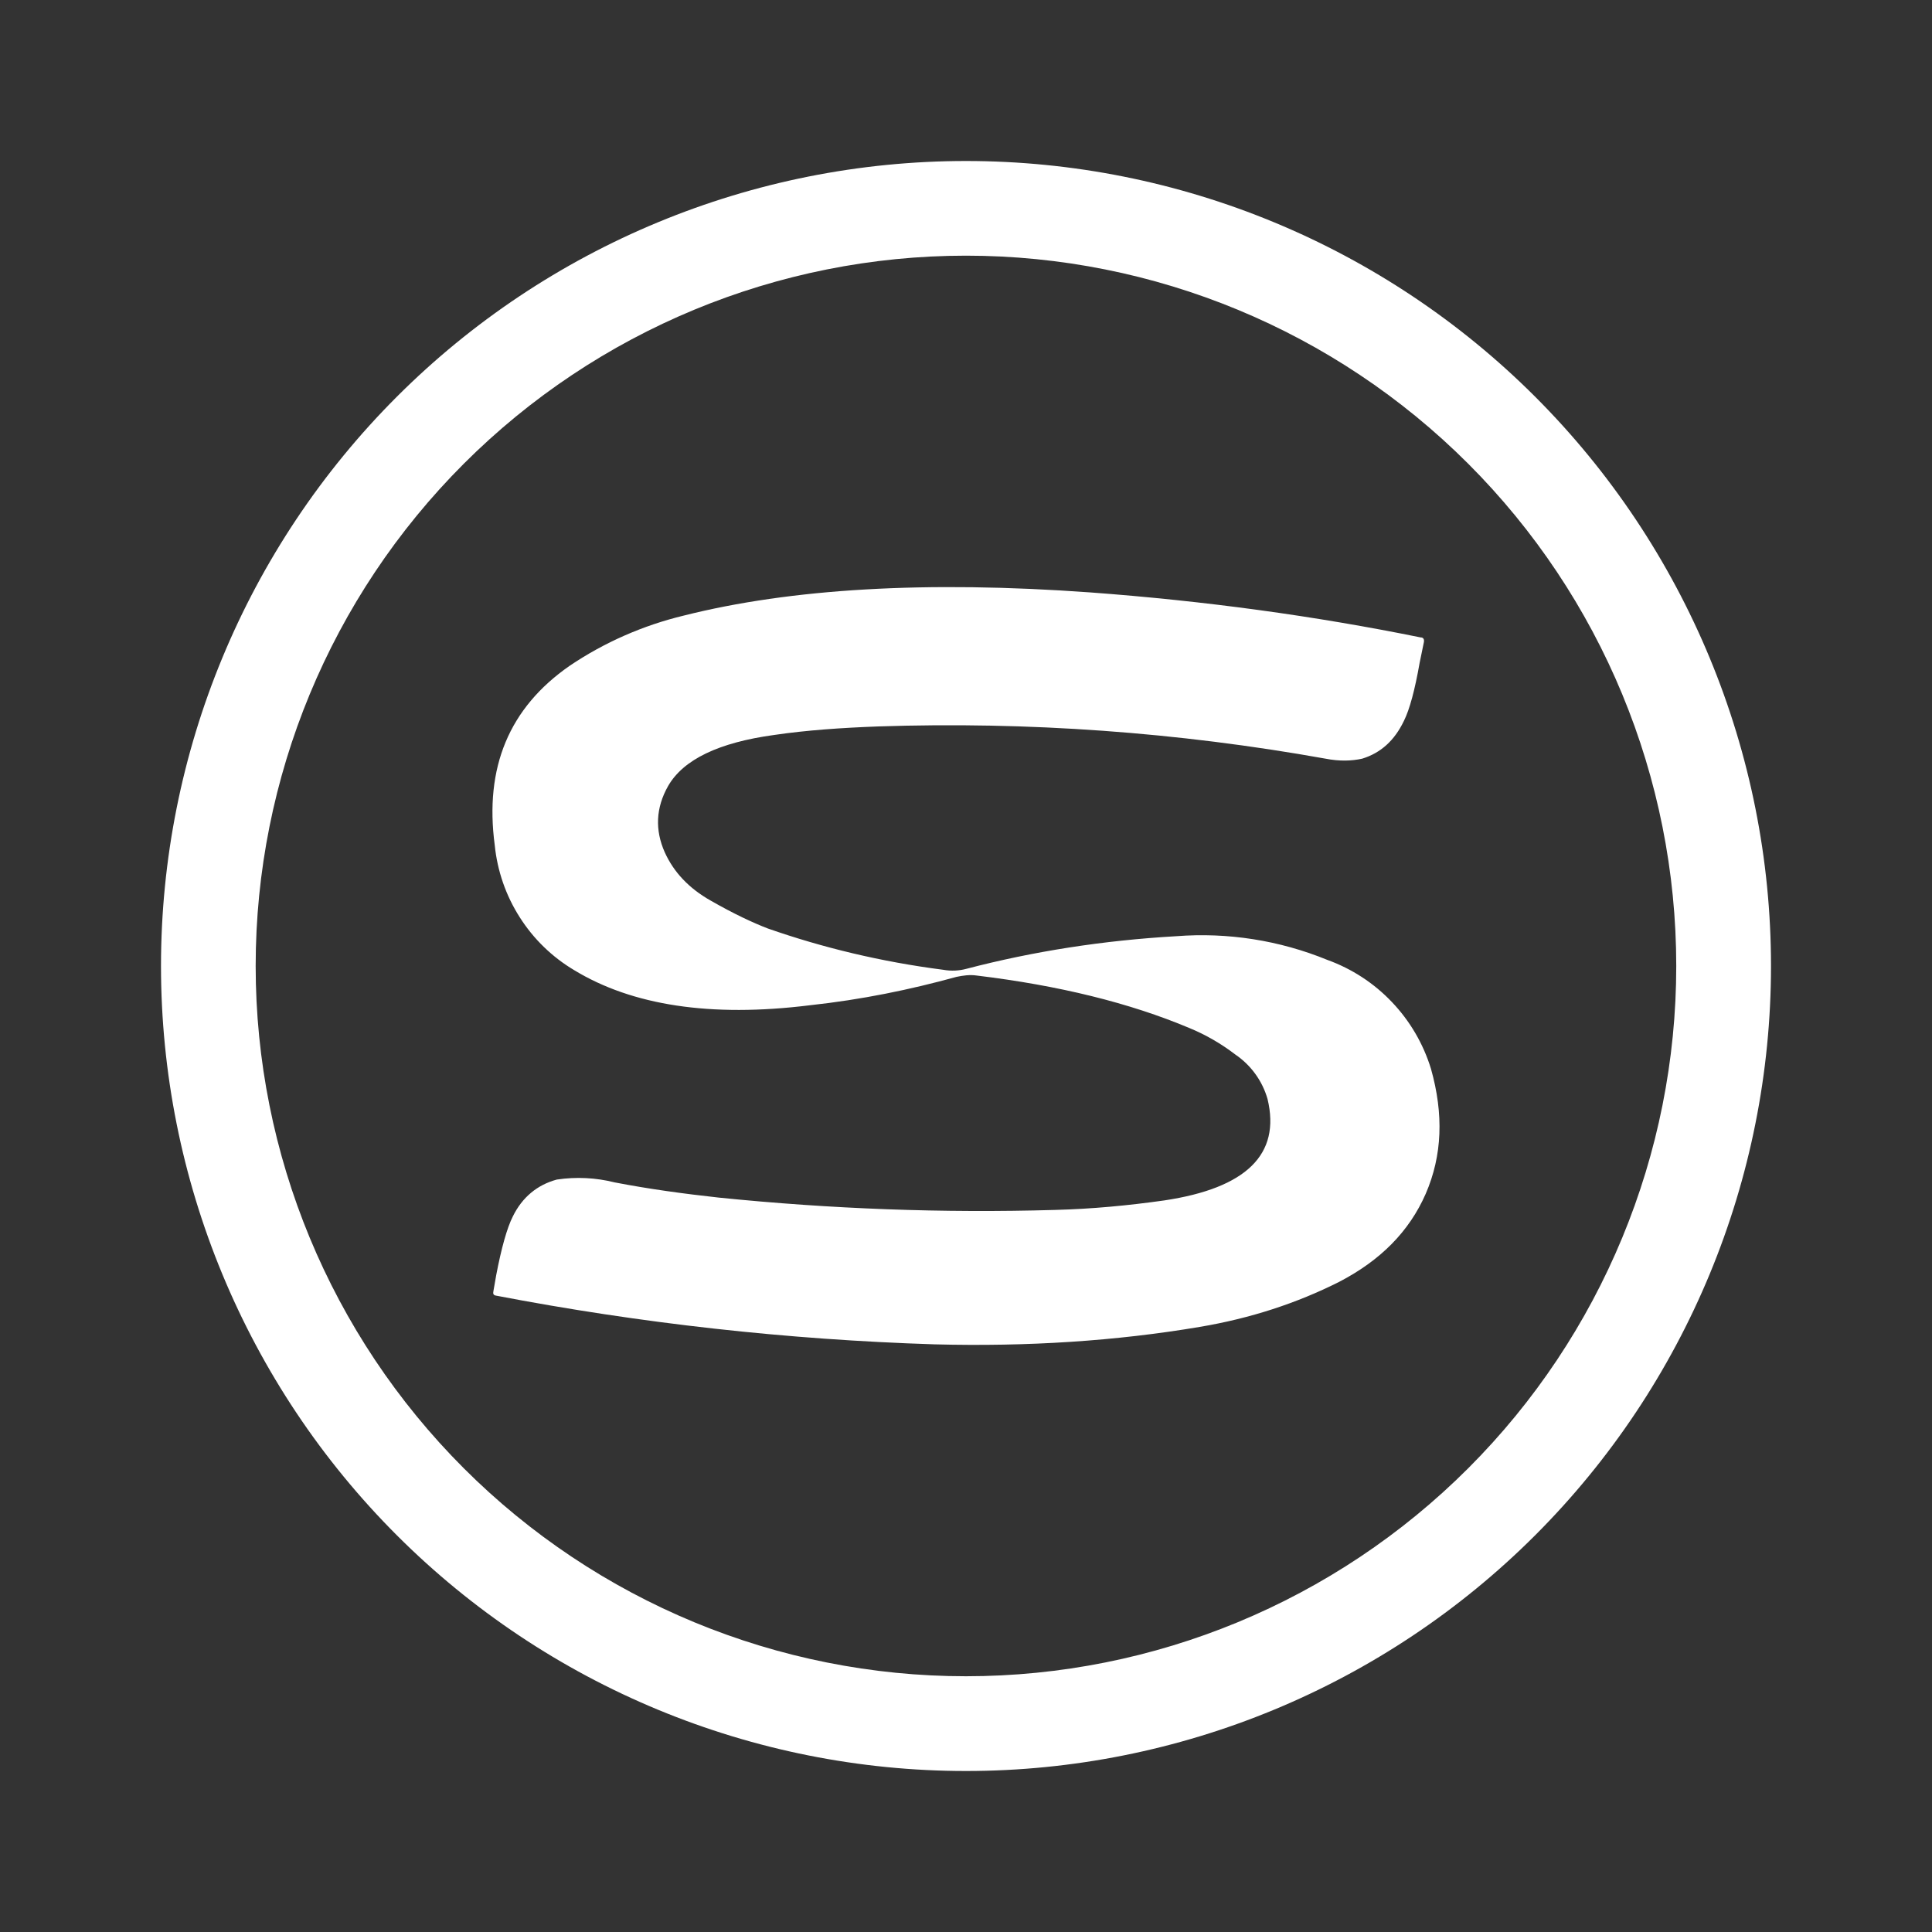 <svg width="24" height="24" viewBox="0 0 24 24" fill="none" xmlns="http://www.w3.org/2000/svg">
<rect x="0" y="0" width="24" height="24" fill="#333333" stroke="none"/>
<path d="M14.776 12.771C14.035 12.459 13.152 12.241 12.129 12.118C12.047 12.106 11.964 12.118 11.882 12.135C11.305 12.294 10.705 12.418 10.058 12.488C8.823 12.641 7.852 12.488 7.135 12.053C6.86 11.89 6.627 11.664 6.456 11.394C6.284 11.125 6.178 10.818 6.146 10.5C6.017 9.535 6.323 8.794 7.076 8.271C7.507 7.98 7.988 7.769 8.494 7.647C9.823 7.312 11.505 7.212 13.541 7.359C14.976 7.465 16.341 7.653 17.646 7.918C17.682 7.918 17.694 7.941 17.688 7.977L17.635 8.235C17.576 8.571 17.511 8.812 17.441 8.953C17.323 9.2 17.152 9.353 16.923 9.424C16.794 9.453 16.641 9.459 16.464 9.424C14.632 9.096 12.771 8.962 10.911 9.024C10.452 9.041 10.017 9.071 9.617 9.13C8.929 9.224 8.488 9.435 8.299 9.765C8.146 10.035 8.135 10.312 8.258 10.588C8.37 10.835 8.558 11.035 8.829 11.188C9.117 11.353 9.358 11.465 9.541 11.535C10.217 11.771 10.941 11.947 11.717 12.047C11.817 12.065 11.917 12.059 12.005 12.035C12.835 11.818 13.705 11.682 14.611 11.63C15.251 11.58 15.894 11.681 16.488 11.924C16.793 12.034 17.068 12.213 17.291 12.448C17.515 12.683 17.681 12.967 17.776 13.277C17.935 13.841 17.917 14.353 17.711 14.829C17.505 15.3 17.146 15.659 16.635 15.924C16.111 16.188 15.535 16.377 14.905 16.483C13.864 16.659 12.764 16.73 11.611 16.7C9.78 16.642 7.957 16.439 6.158 16.094C6.129 16.088 6.123 16.071 6.129 16.041L6.164 15.841C6.229 15.5 6.299 15.253 6.37 15.112C6.488 14.871 6.676 14.718 6.917 14.653C7.156 14.617 7.4 14.629 7.635 14.688C8.064 14.771 8.494 14.829 8.929 14.877C10.317 15.018 11.711 15.071 13.111 15.03C13.564 15.018 14.011 14.976 14.464 14.912C15.482 14.759 15.911 14.341 15.746 13.653C15.682 13.428 15.54 13.232 15.346 13.1C15.17 12.965 14.976 12.853 14.776 12.771Z" fill="white"/>
<path fill-rule="evenodd" clip-rule="evenodd" d="M12 22C14.652 22 17.196 20.946 19.071 19.071C20.946 17.196 22 14.652 22 12C22 9.348 20.946 6.804 19.071 4.929C17.196 3.054 14.652 2 12 2C9.348 2 6.804 3.054 4.929 4.929C3.054 6.804 2 9.348 2 12C2 14.652 3.054 17.196 4.929 19.071C6.804 20.946 9.348 22 12 22ZM12 20.823C14.34 20.823 16.584 19.894 18.239 18.239C19.894 16.584 20.823 14.34 20.823 12C20.823 9.66 19.894 7.416 18.239 5.761C16.584 4.106 14.34 3.176 12 3.176C9.66 3.176 7.416 4.106 5.761 5.761C4.106 7.416 3.176 9.66 3.176 12C3.176 14.34 4.106 16.584 5.761 18.239C7.416 19.894 9.66 20.823 12 20.823Z" fill="white"/>
</svg>
